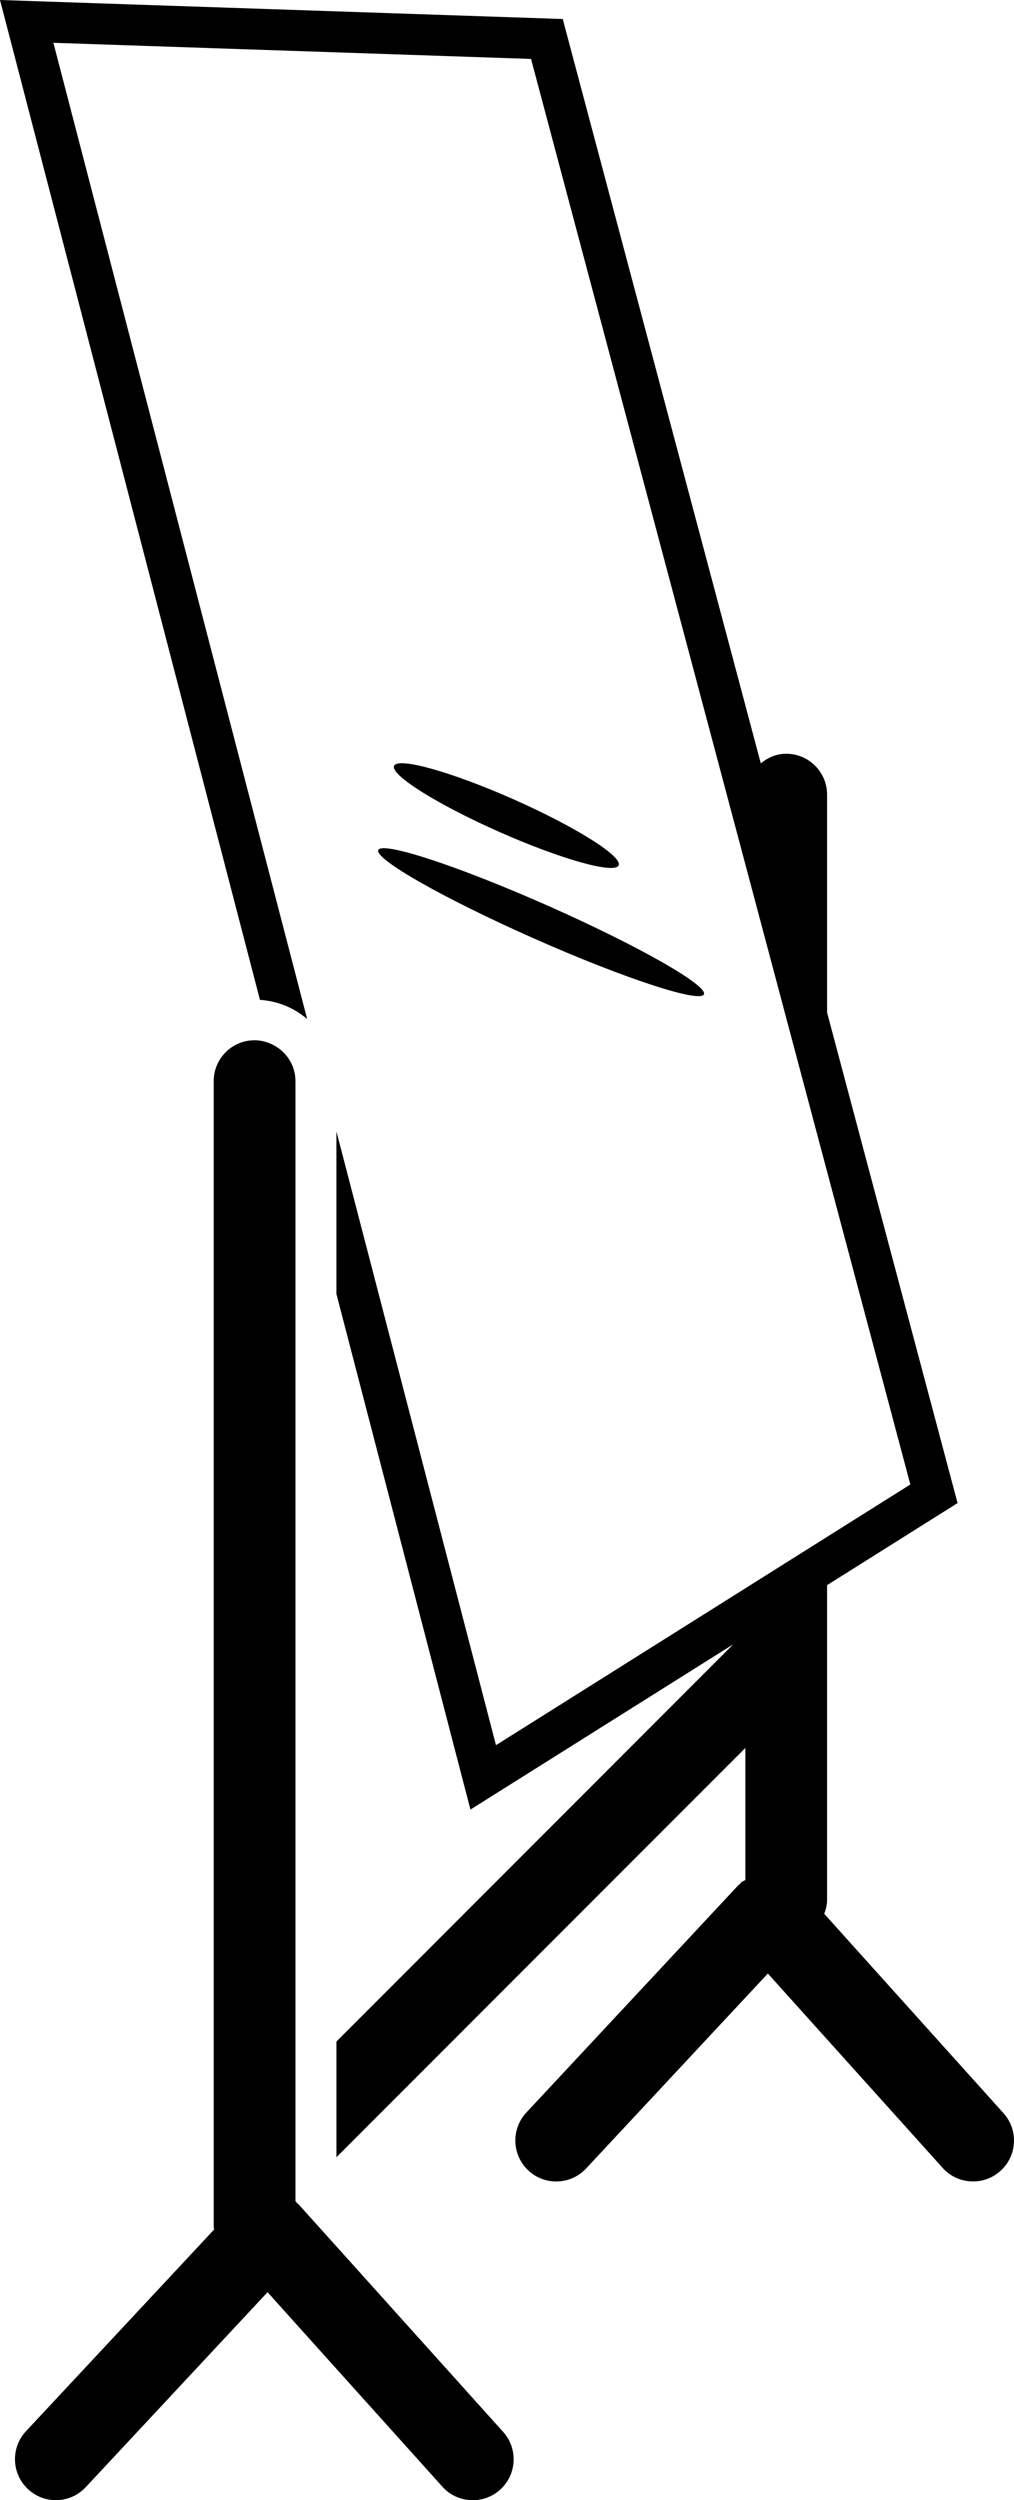 <?xml version="1.0" encoding="utf-8"?>
<!-- Generator: Adobe Illustrator 16.0.4, SVG Export Plug-In . SVG Version: 6.00 Build 0)  -->
<!DOCTYPE svg PUBLIC "-//W3C//DTD SVG 1.1//EN" "http://www.w3.org/Graphics/SVG/1.1/DTD/svg11.dtd">
<svg version="1.1" id="Layer_1" xmlns="http://www.w3.org/2000/svg" xmlns:xlink="http://www.w3.org/1999/xlink" x="0px" y="0px"
	 width="43.395px" height="106.898px" viewBox="0 0 43.395 106.898" enable-background="new 0 0 43.395 106.898"
	 xml:space="preserve">
<path d="M42.813,92.821c-0.332,0.302-0.752,0.449-1.169,0.449c-0.479,0-0.957-0.192-1.302-0.578l-7.481-8.312l-7.779,8.337
	c-0.346,0.368-0.812,0.555-1.278,0.555c-0.427,0-0.857-0.154-1.193-0.471c-0.707-0.659-0.746-1.769-0.086-2.476l9.082-9.731
	c0.02-0.021,0.045-0.027,0.063-0.046c0.02-0.021,0.024-0.045,0.045-0.062c0.057-0.049,0.125-0.065,0.183-0.104v-5.647l-17.5,17.5
	v-4.947l16.981-16.983l-11.246,7.065l-5.736-22.046v-3.476v-3.474l6.829,26.243l10.671-6.707l3.5-2.201l3.562-2.238l-3.562-13.374
	l-3.5-13.143L22.726,2.52L2.285,1.83l10.86,41.739c-0.314-0.266-0.672-0.478-1.065-0.62c-0.304-0.11-0.621-0.176-0.955-0.198L0,0
	l24.083,0.813l8.476,31.825c0.302-0.245,0.669-0.411,1.087-0.411c0.966,0,1.75,0.784,1.75,1.75v9.317l5.584,20.972l-5.584,3.509
	v13.452c0,0.212-0.051,0.41-0.121,0.601l7.669,8.522C43.591,91.067,43.535,92.176,42.813,92.821z M14.316,95.957l-0.027-0.029
	l-1.516-1.684c-0.018-0.021-0.042-0.026-0.062-0.048c-0.02-0.019-0.026-0.045-0.045-0.062c-0.005-0.009-0.015-0.009-0.021-0.017
	V93.96v-4.928V48.595v-2.368c0-0.707-0.423-1.311-1.028-1.585c-0.222-0.102-0.463-0.165-0.722-0.165c-0.968,0-1.75,0.784-1.75,1.75
	v49c0,0.033,0.019,0.062,0.02,0.097l-0.008,0.008l-1.371,1.469l-6.675,7.15c-0.659,0.707-0.62,1.813,0.085,2.475
	c0.337,0.314,0.768,0.472,1.194,0.472c0.467,0,0.936-0.187,1.279-0.556l7.115-7.623l0.667-0.715l0.491,0.549l6.989,7.767
	c0.345,0.387,0.823,0.579,1.302,0.579c0.417,0,0.836-0.147,1.169-0.448c0.72-0.646,0.777-1.755,0.13-2.473L14.316,95.957z
	 M26.475,36.999c0.17-0.384-1.844-1.648-4.497-2.823s-4.942-1.816-5.113-1.431c-0.171,0.384,1.843,1.647,4.497,2.822
	C24.017,36.743,26.305,37.383,26.475,36.999z M16.188,36.344c-0.17,0.384,2.812,2.077,6.661,3.781
	c3.85,1.704,7.106,2.772,7.276,2.389s-2.812-2.077-6.661-3.781C19.617,37.028,16.358,35.959,16.188,36.344z"/>
</svg>
